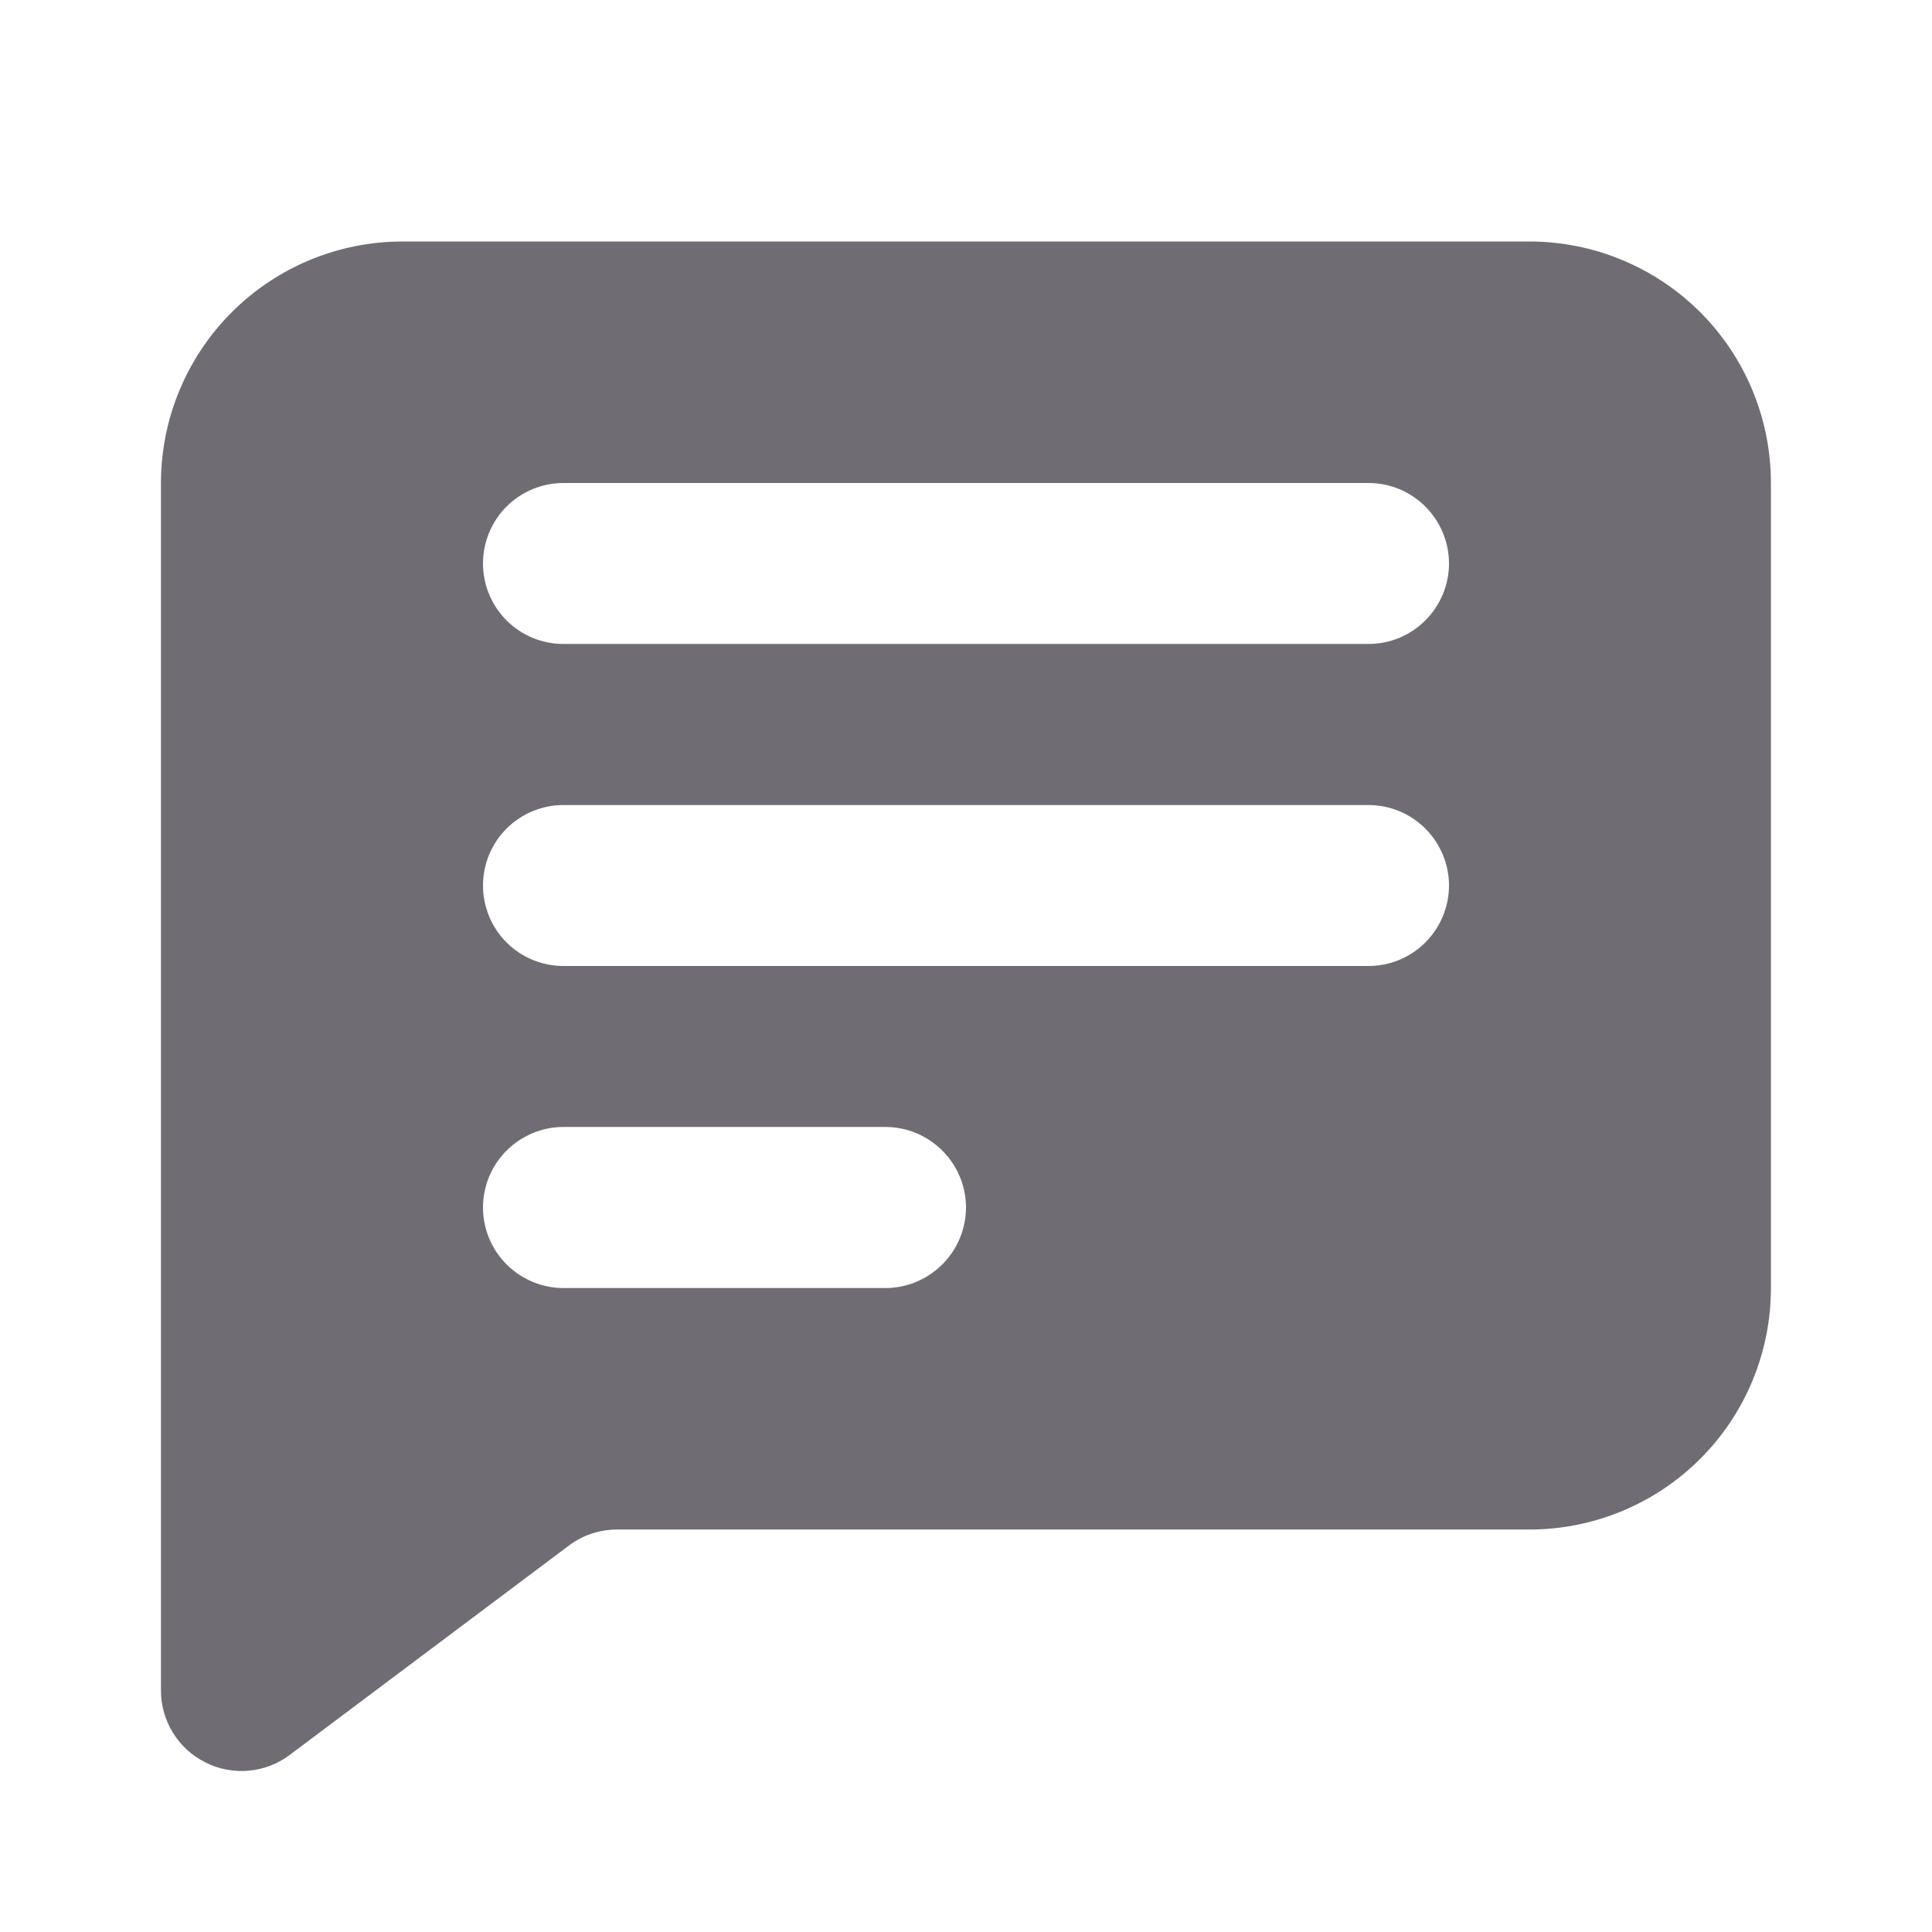 <svg width="16" height="16" viewBox="0 0 16 16" fill="none" xmlns="http://www.w3.org/2000/svg">
<path fill-rule="evenodd" clip-rule="evenodd" d="M1.333 4C1.333 3.47 1.544 2.961 1.919 2.586C2.294 2.211 2.803 2 3.333 2H12.666C13.197 2 13.706 2.211 14.081 2.586C14.456 2.961 14.666 3.47 14.666 4V10.667C14.666 11.197 14.456 11.706 14.081 12.081C13.706 12.456 13.197 12.667 12.666 12.667H5.111C4.967 12.667 4.826 12.713 4.711 12.8L2.4 14.533C2.301 14.608 2.183 14.653 2.06 14.664C1.936 14.675 1.812 14.652 1.702 14.596C1.591 14.541 1.498 14.456 1.433 14.351C1.367 14.245 1.333 14.124 1.333 14V4ZM4.666 4C4.49 4 4.32 4.07 4.195 4.195C4.07 4.32 4 4.49 4 4.667C4 4.843 4.07 5.013 4.195 5.138C4.32 5.263 4.49 5.333 4.666 5.333H11.333C11.51 5.333 11.679 5.263 11.804 5.138C11.929 5.013 12 4.843 12 4.667C12 4.49 11.929 4.32 11.804 4.195C11.679 4.07 11.51 4 11.333 4H4.666ZM4.666 6.667C4.49 6.667 4.32 6.737 4.195 6.862C4.07 6.987 4 7.157 4 7.333C4 7.51 4.07 7.68 4.195 7.805C4.32 7.93 4.49 8 4.666 8H11.333C11.51 8 11.679 7.93 11.804 7.805C11.929 7.68 12 7.51 12 7.333C12 7.157 11.929 6.987 11.804 6.862C11.679 6.737 11.51 6.667 11.333 6.667H4.666ZM4.666 9.333C4.49 9.333 4.32 9.404 4.195 9.529C4.07 9.654 4 9.823 4 10C4 10.177 4.07 10.346 4.195 10.471C4.32 10.596 4.49 10.667 4.666 10.667H7.333C7.51 10.667 7.679 10.596 7.804 10.471C7.929 10.346 8 10.177 8 10C8 9.823 7.929 9.654 7.804 9.529C7.679 9.404 7.51 9.333 7.333 9.333H4.666Z" fill="#6F6D73"/>
</svg>
